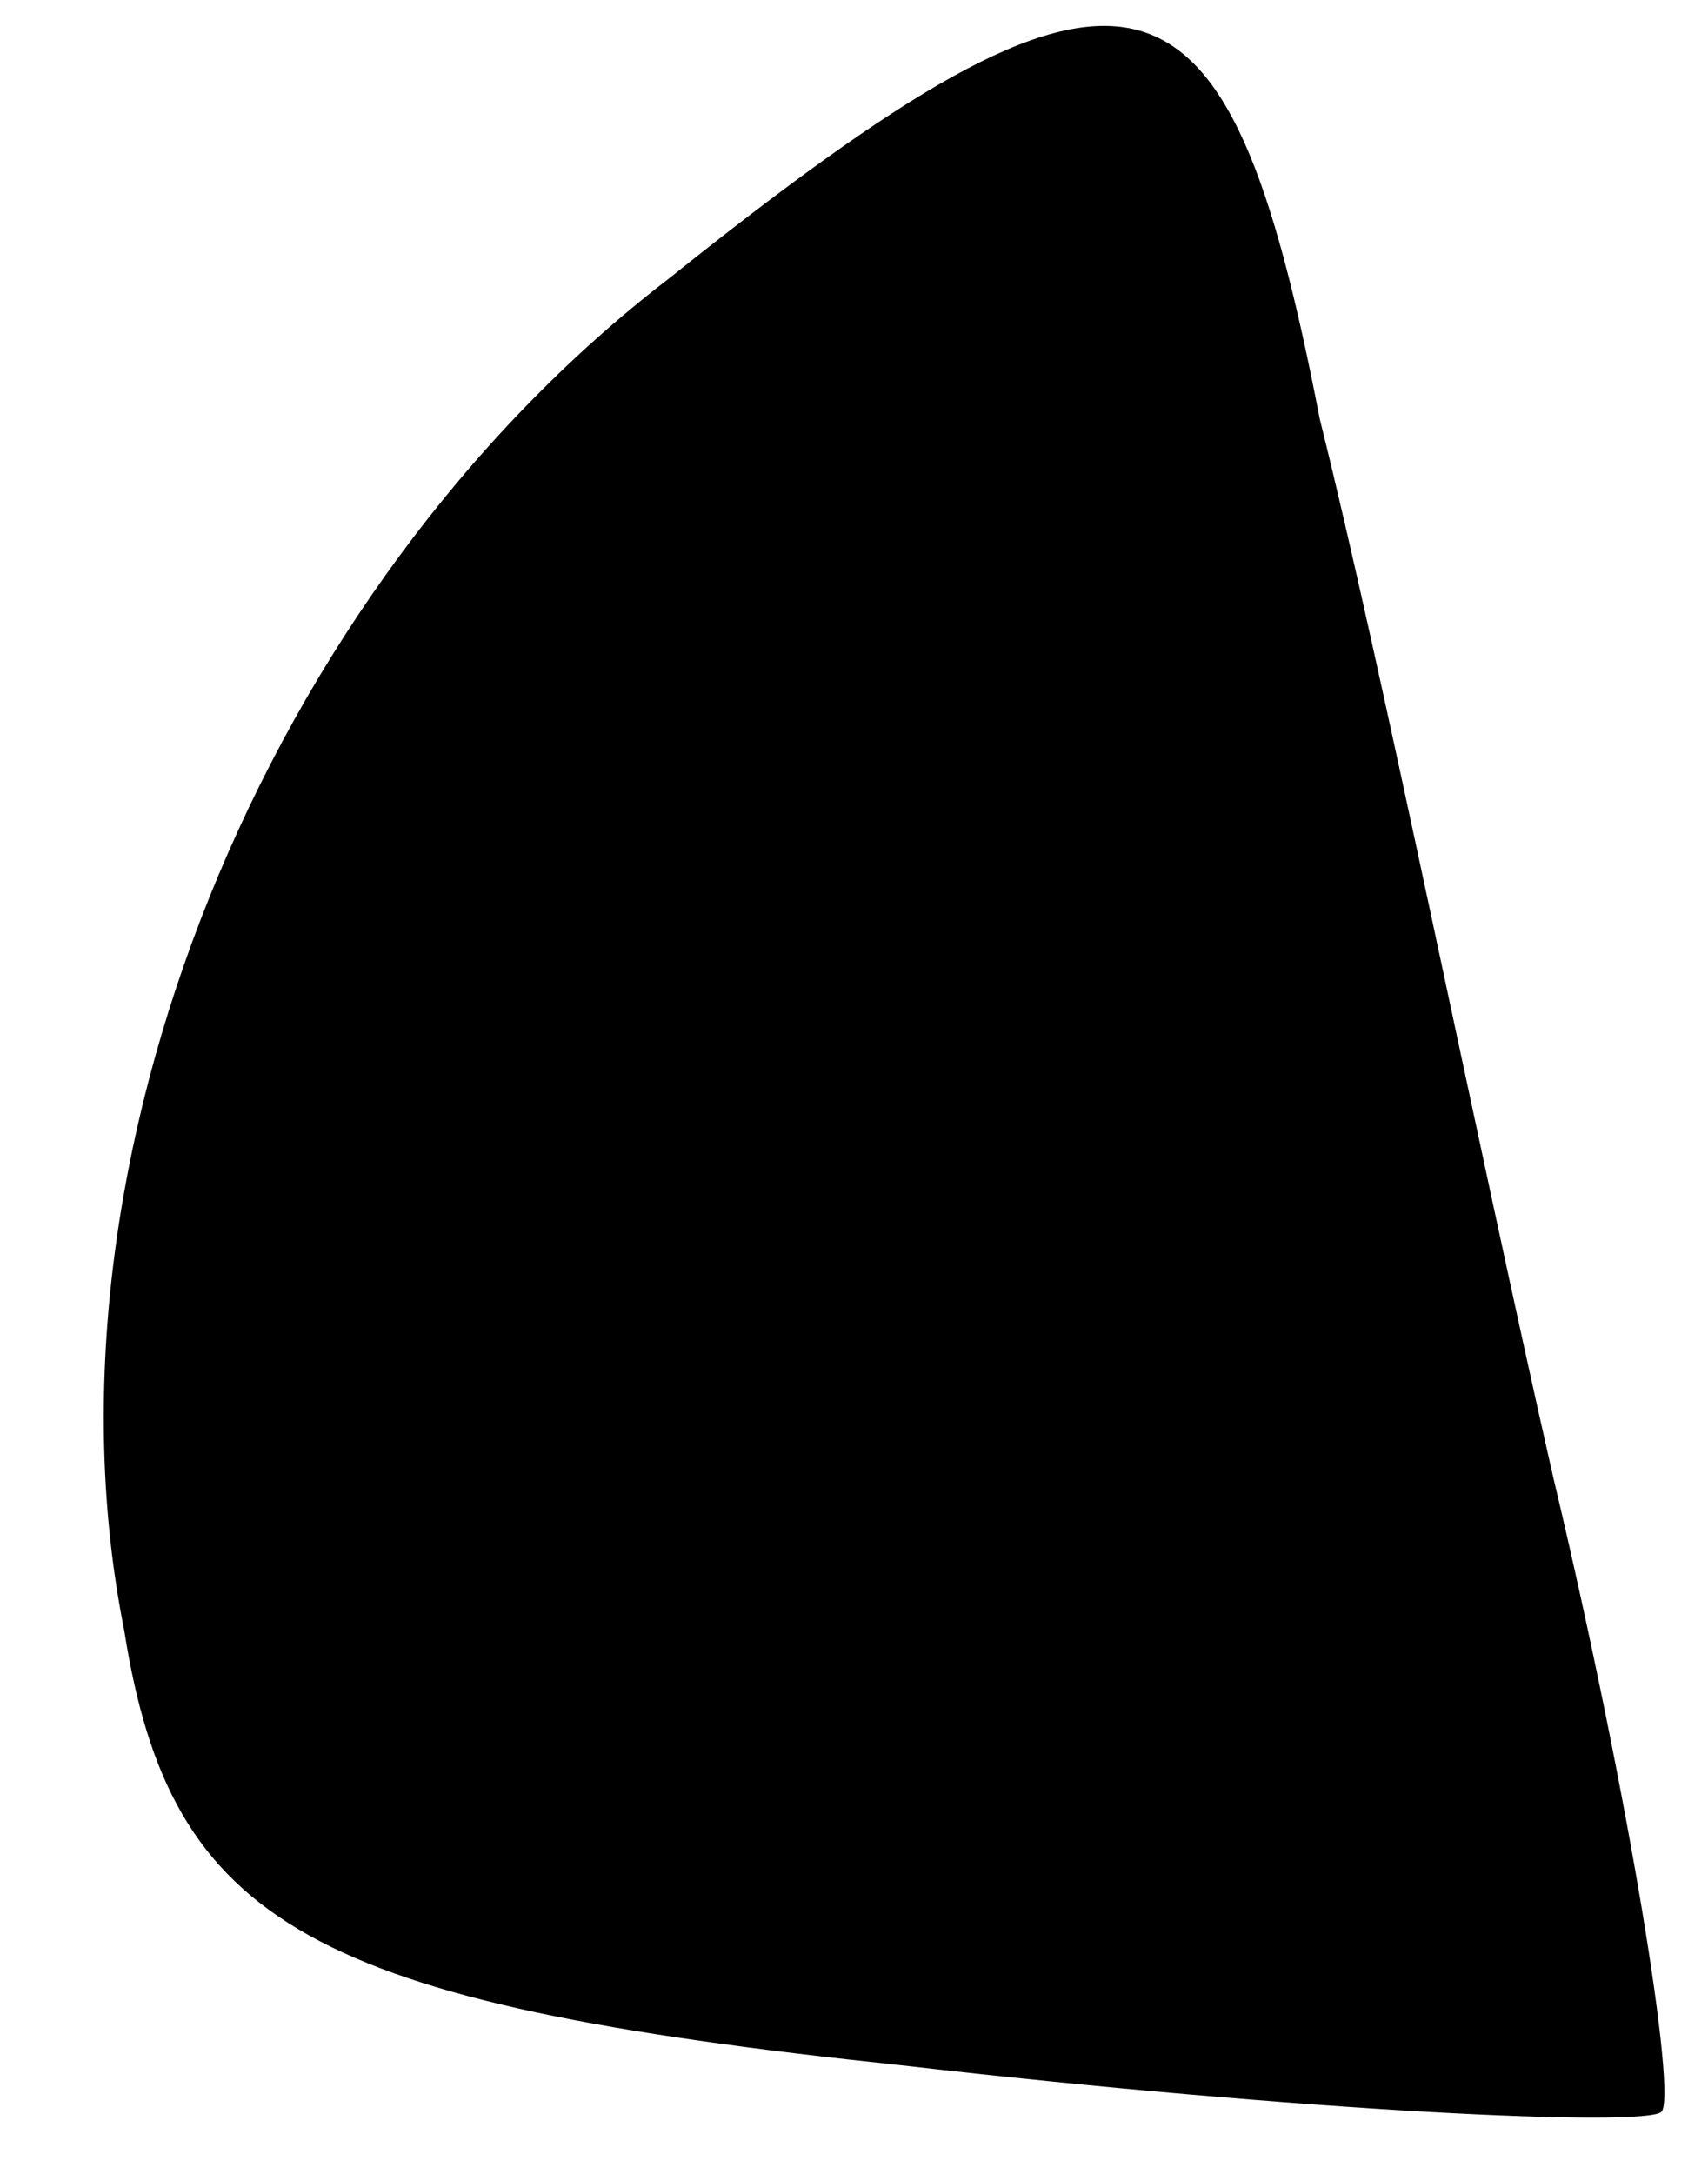 <?xml version="1.0" standalone="no"?>
<!DOCTYPE svg PUBLIC "-//W3C//DTD SVG 20010904//EN"
 "http://www.w3.org/TR/2001/REC-SVG-20010904/DTD/svg10.dtd">
<svg version="1.0" xmlns="http://www.w3.org/2000/svg"
 width="11pt" height="14pt" viewBox="0 0 11 14"
 preserveAspectRatio="xMidYMid meet">
<g transform="translate(0,14) scale(0.1,-0.1)"
fill="#000000" stroke="none">
<path fill="#000000" stroke="none" d="M43 122 c-26 -20 -41 -57 -35 -87 3
-19 12 -24 50 -28 26 -3 48 -4 49 -3 1 1 -2 20 -7 41 -5 22 -11 52 -15 68 -6
31 -12 33 -42 9z"/>
</g>
</svg>

